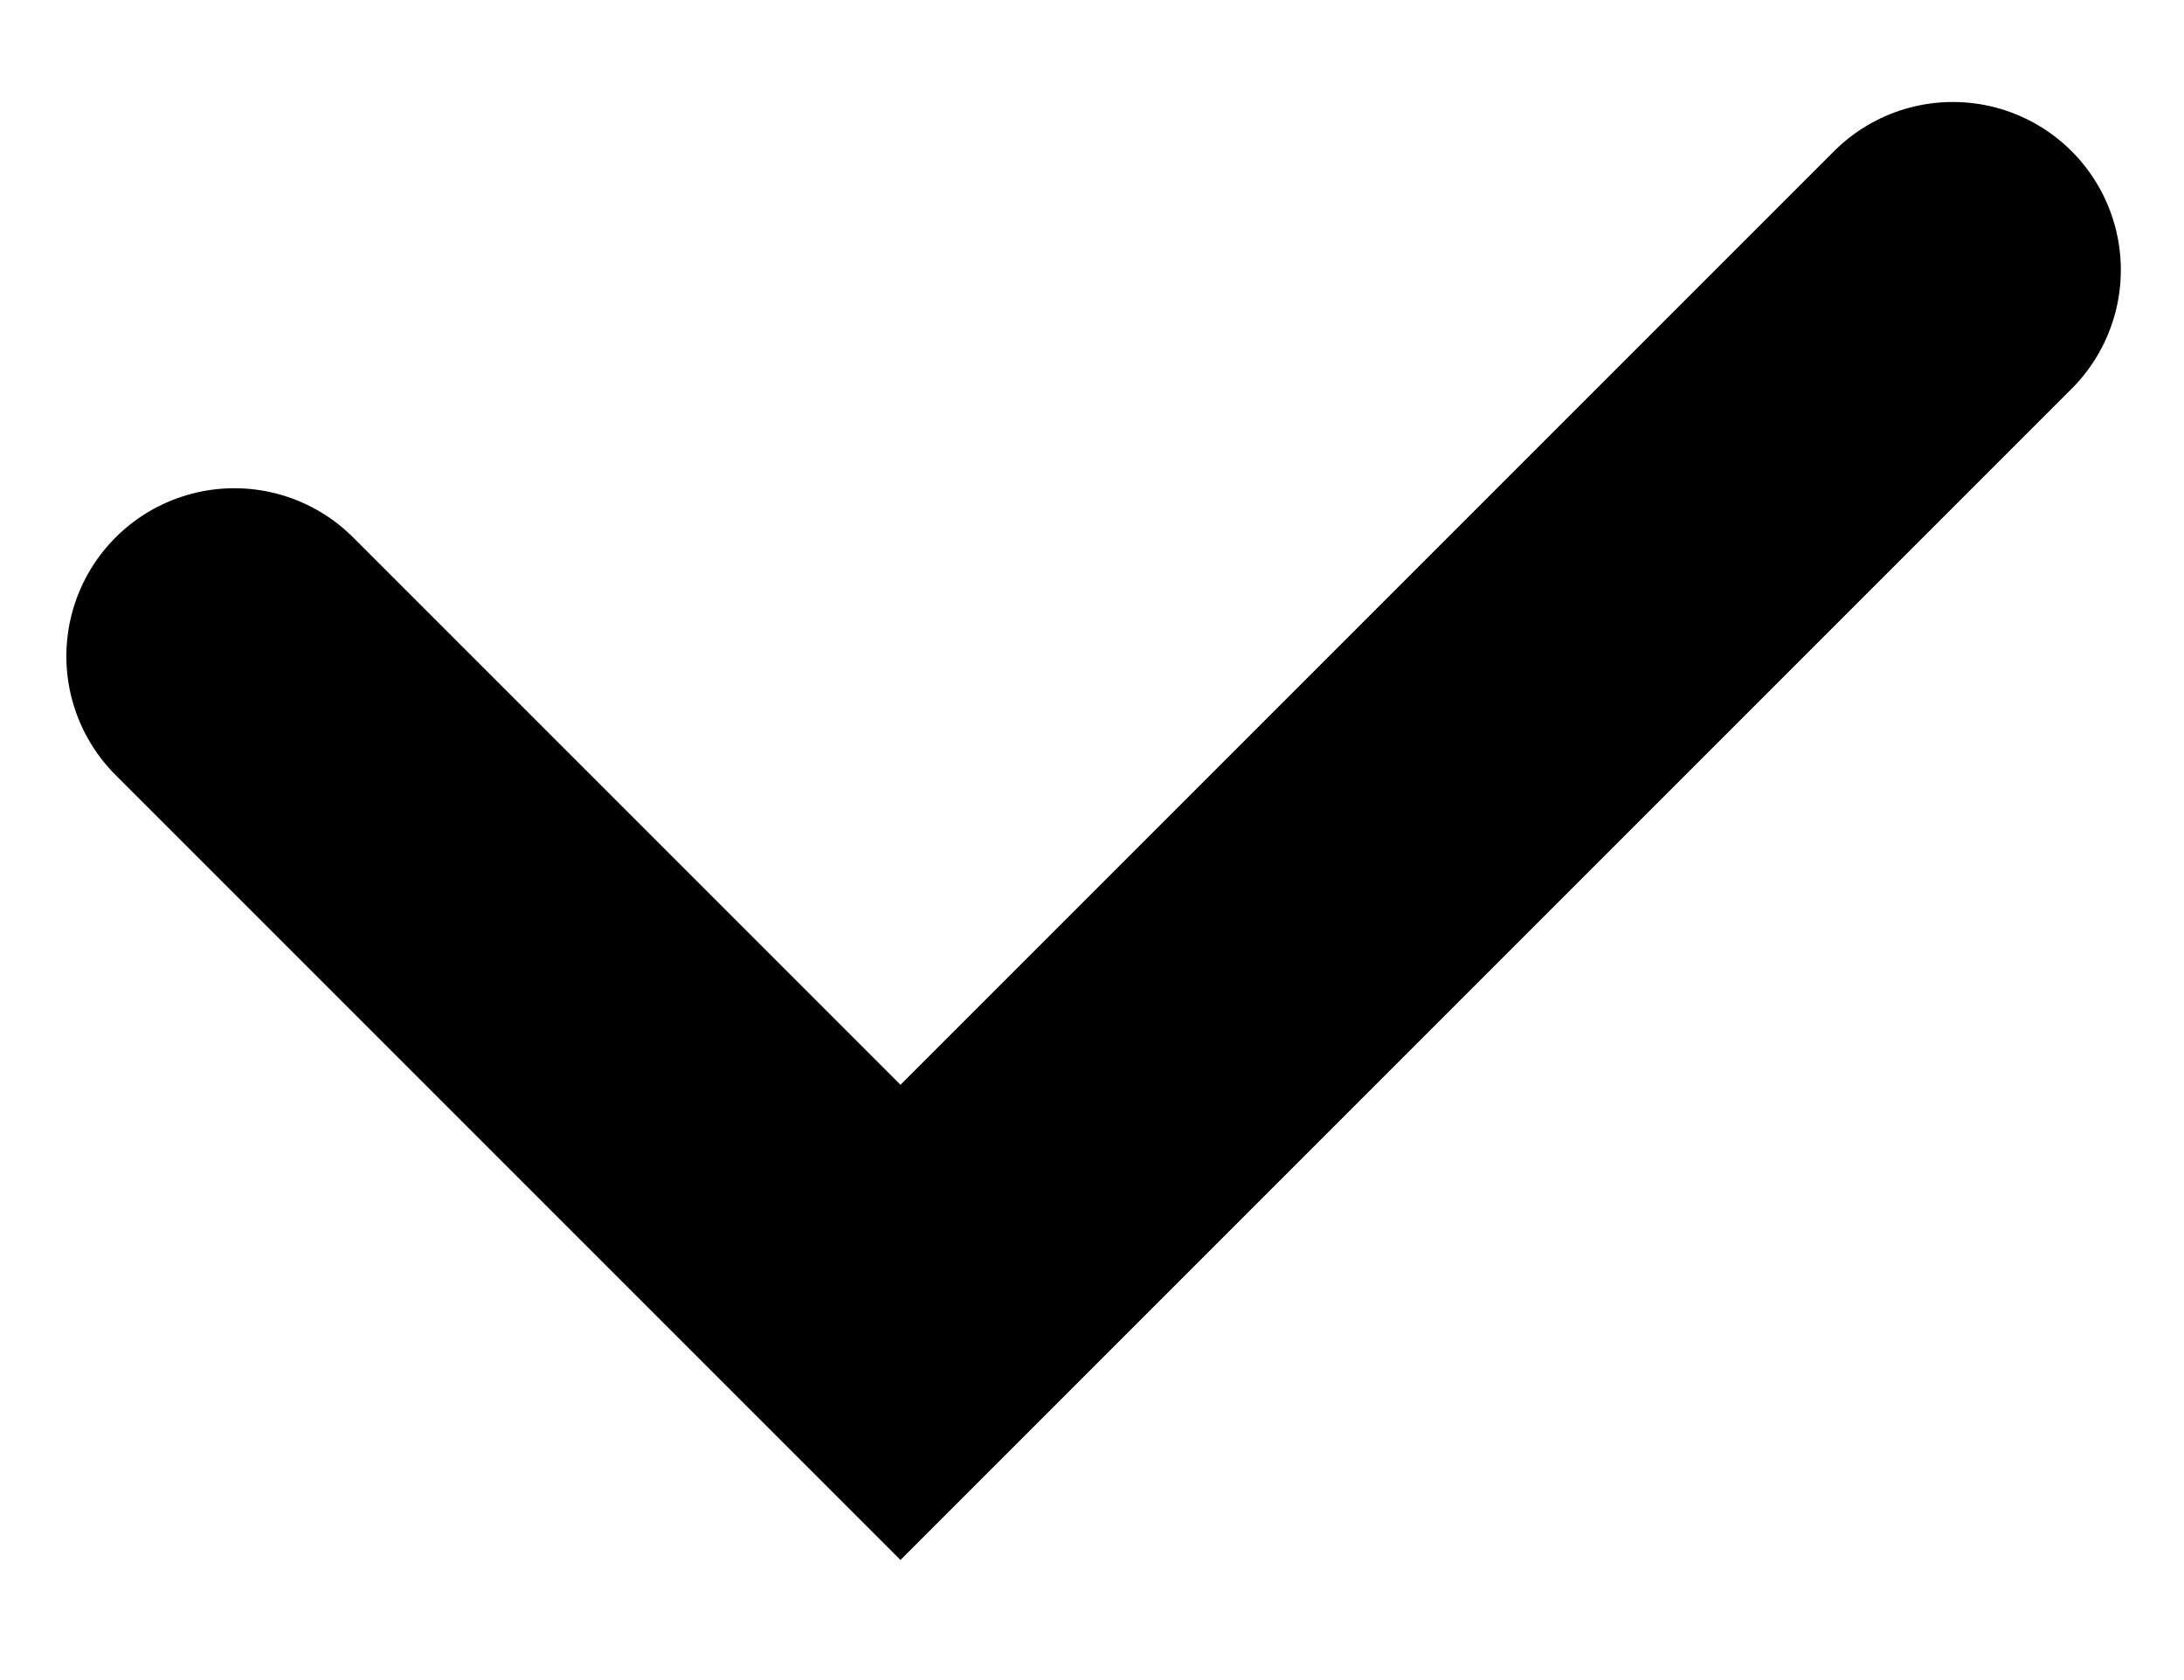 <svg width="13" height="10" viewBox="0 0 13 10" fill="none" xmlns="http://www.w3.org/2000/svg">
<path d="M1.395 3.906L5.36 7.871L11.624 1.607" stroke="currentColor" stroke-width="2" stroke-linecap="round"/>
</svg>
